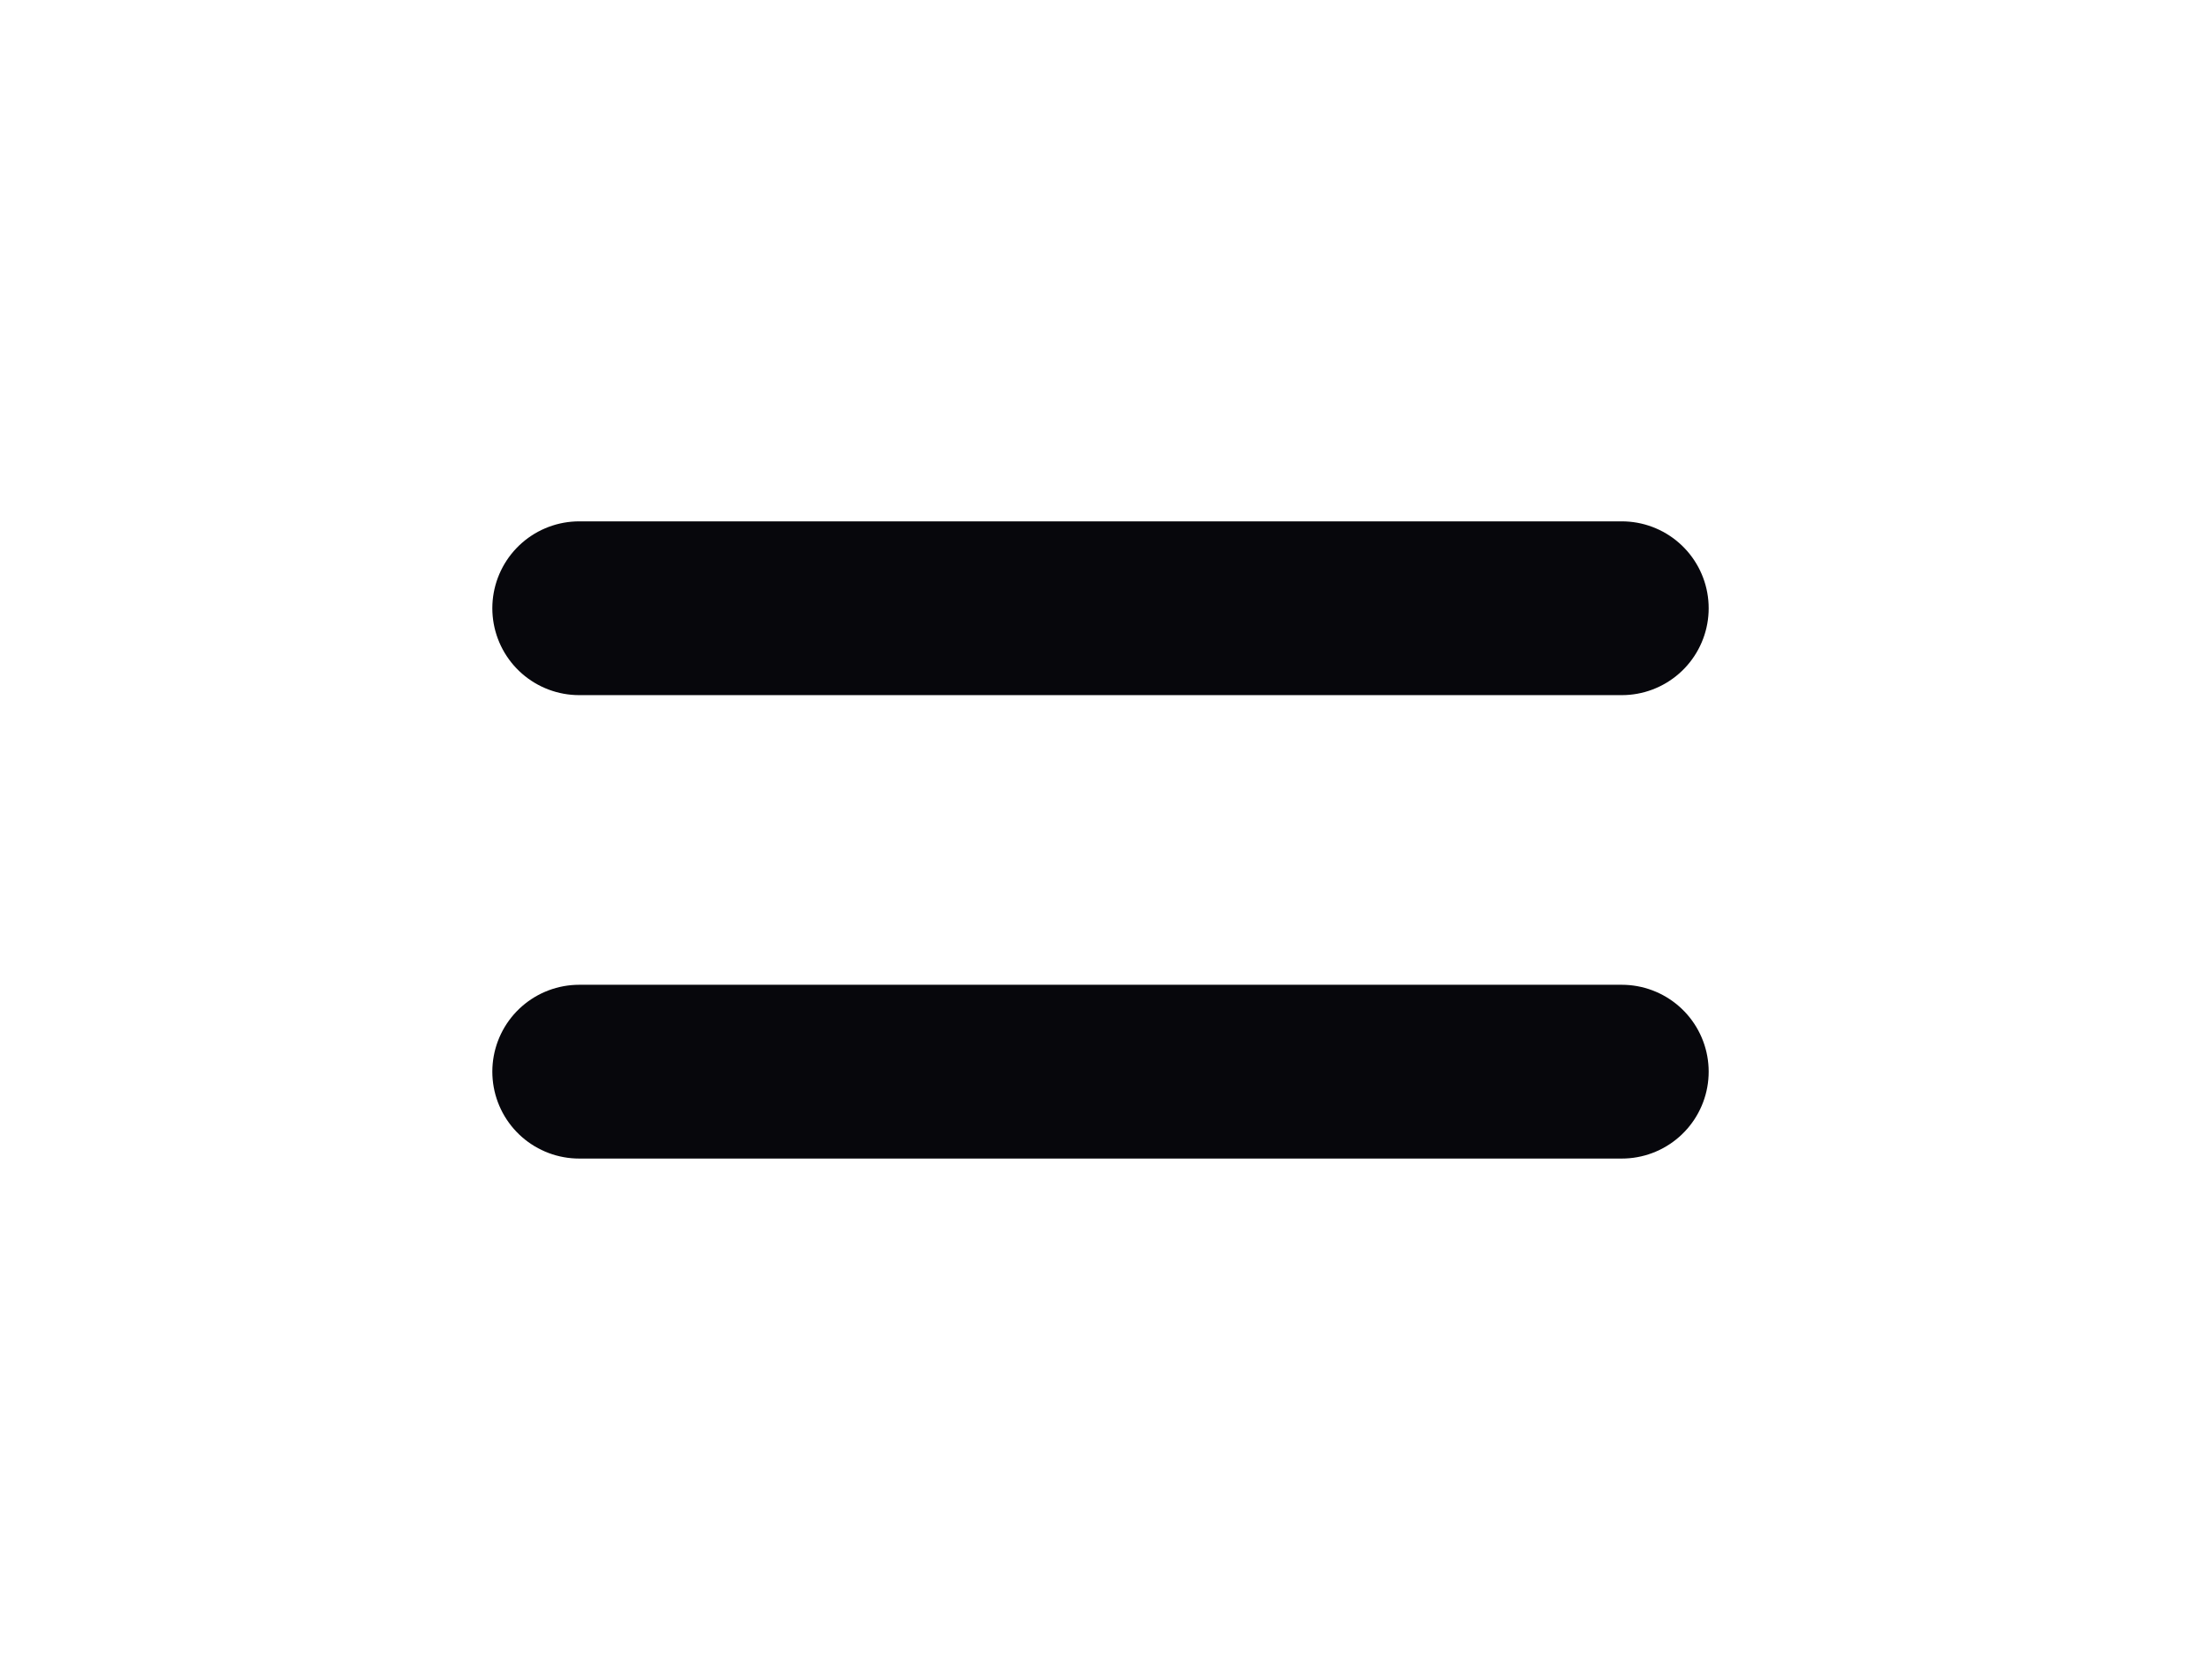 <svg width="38" height="29" viewBox="0 0 38 29" fill="none" xmlns="http://www.w3.org/2000/svg">
<path d="M10 10.5L28 10.5" stroke="#07070C" stroke-width="3" stroke-linecap="round"/>
<path d="M10 18.5L28 18.5" stroke="#07070C" stroke-width="3" stroke-linecap="round"/>
</svg>
